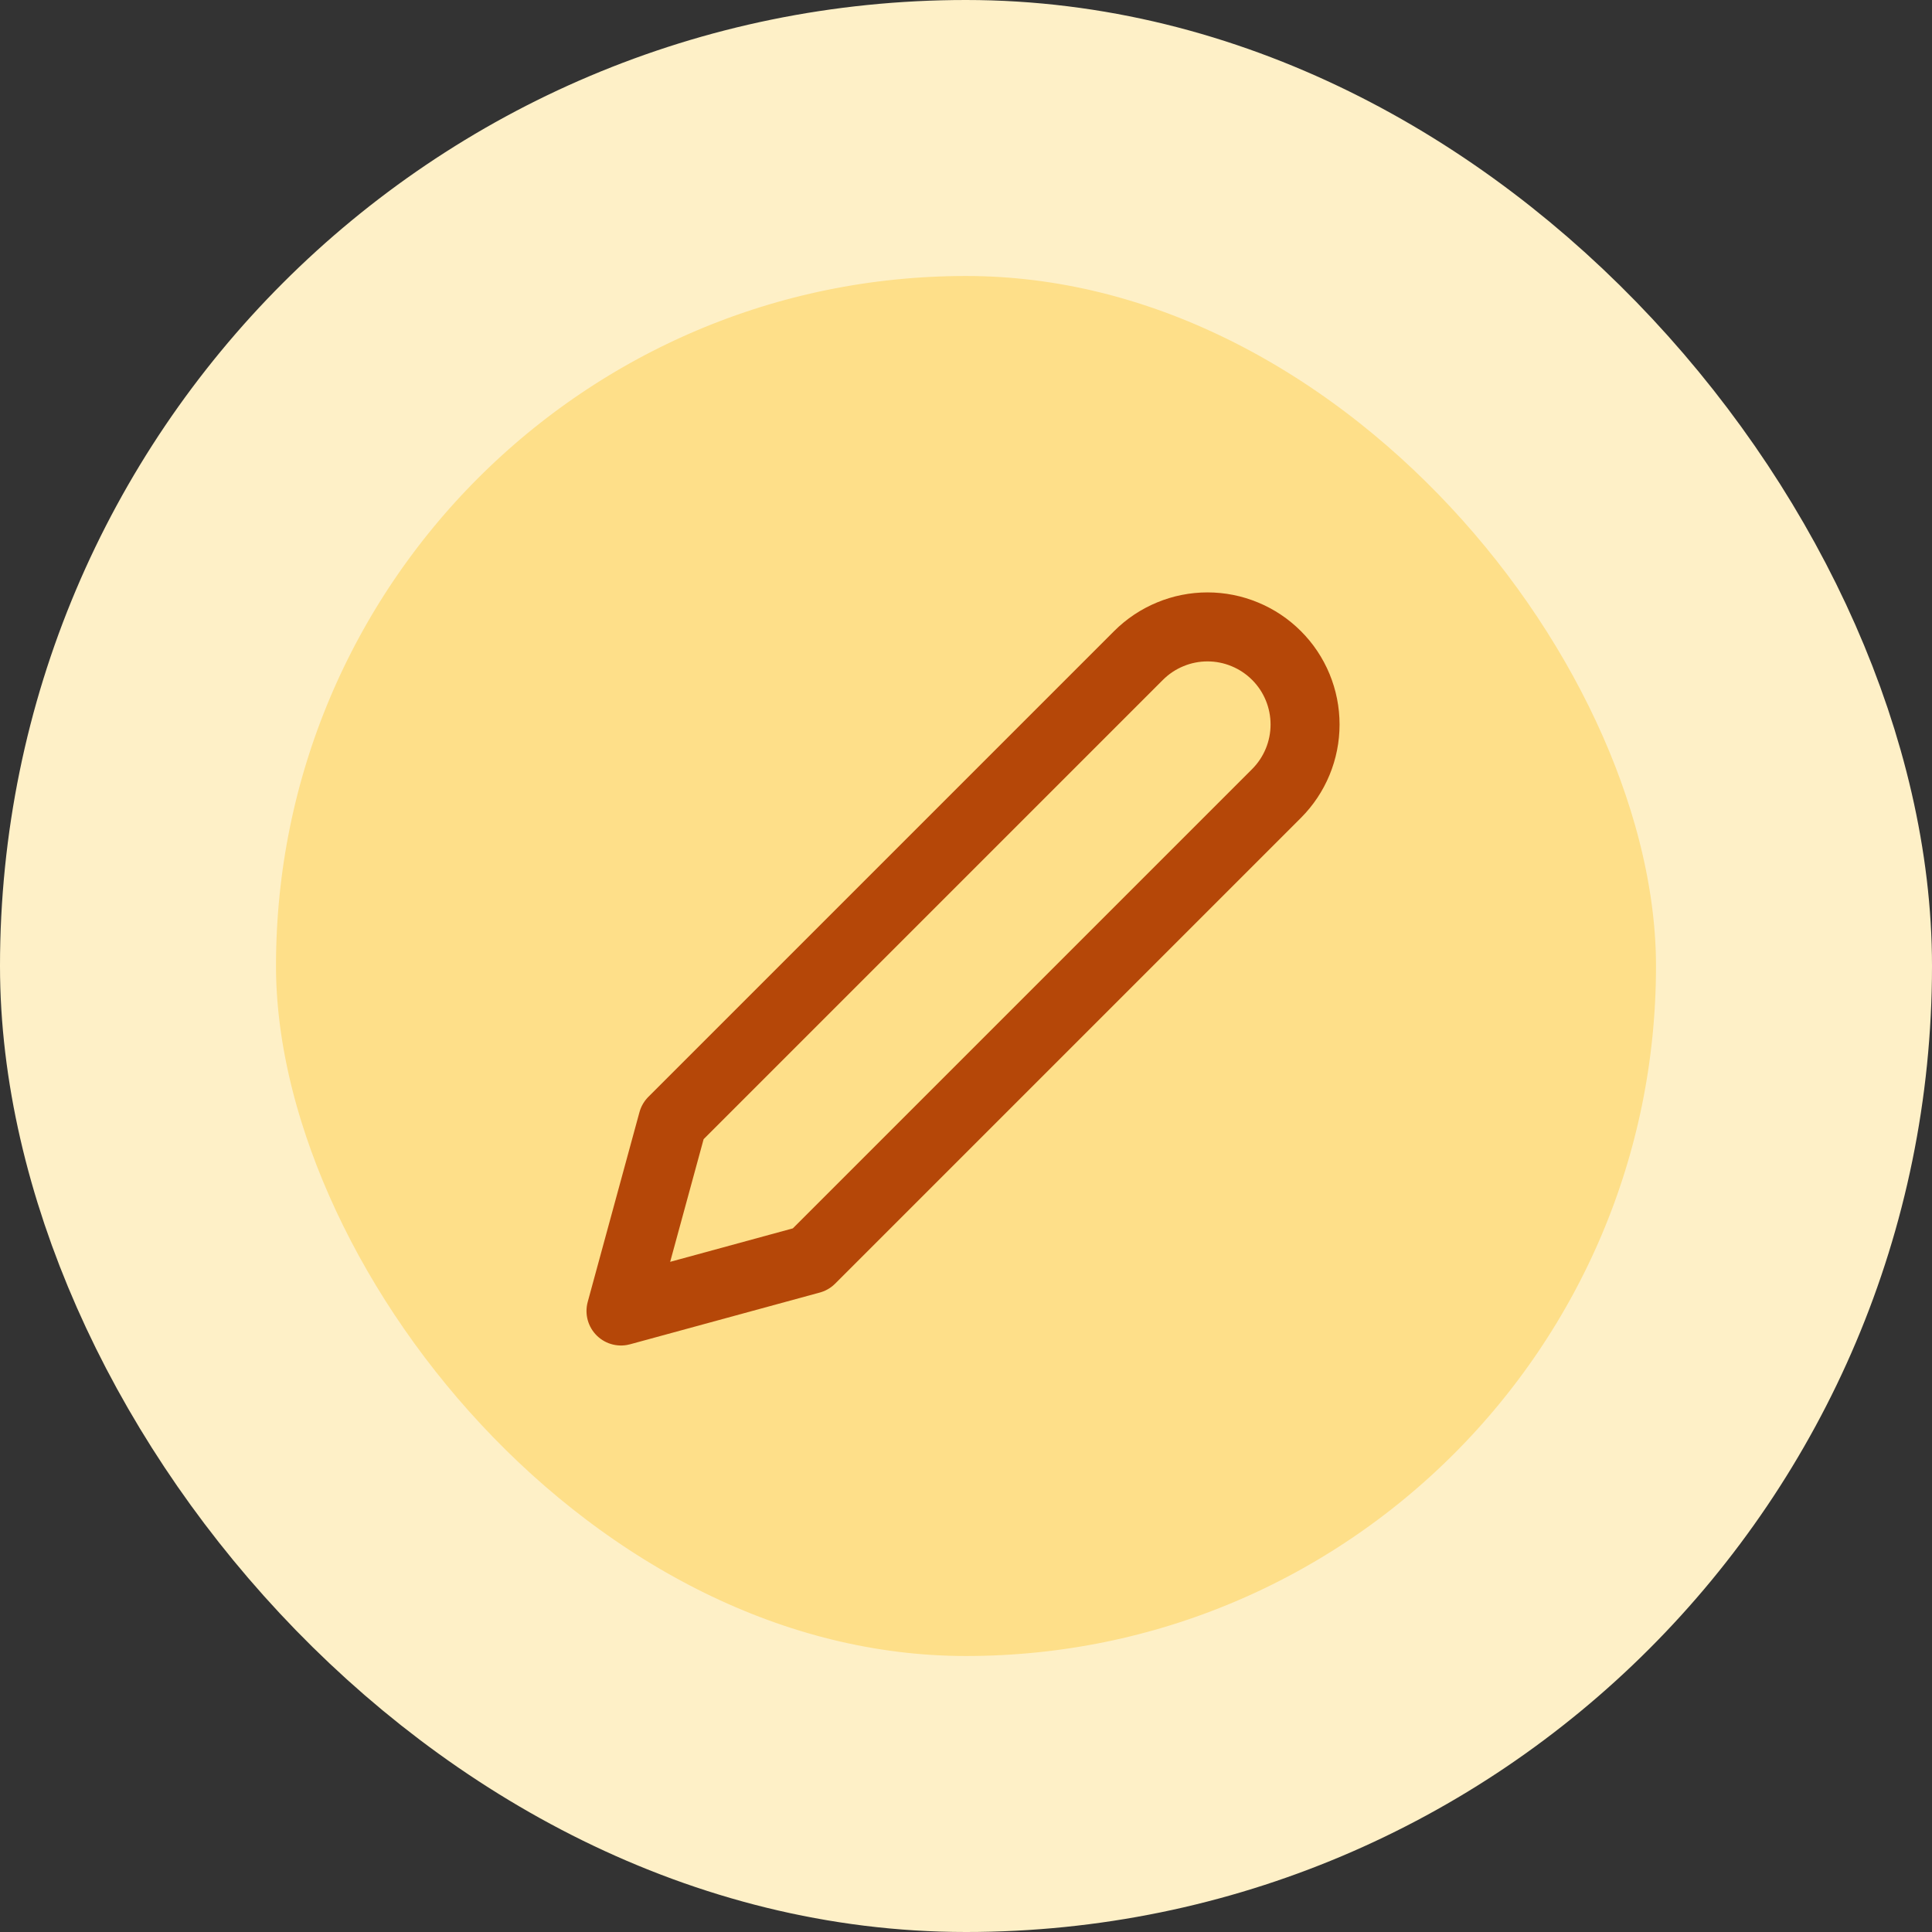 <svg width="56" height="56" viewBox="0 0 56 56" fill="none" xmlns="http://www.w3.org/2000/svg">
<rect x="0" y="0" width="56" height="56" fill="#333333" stroke="none"/>
<rect x="4" y="4" width="48" height="48" rx="24" fill="#FEDF89"/>
<rect x="4" y="4" width="48" height="48" rx="24" stroke="#FEF0C7" stroke-width="8"/>
<path d="M33 19C33.263 18.737 33.574 18.529 33.918 18.387C34.261 18.244 34.629 18.171 35 18.171C35.371 18.171 35.739 18.244 36.082 18.387C36.426 18.529 36.737 18.737 37 19C37.263 19.262 37.471 19.574 37.613 19.917C37.755 20.261 37.828 20.628 37.828 21C37.828 21.371 37.755 21.739 37.613 22.082C37.471 22.425 37.263 22.737 37 23L23.5 36.5L18 38L19.5 32.5L33 19Z" stroke="#B54708" stroke-width="2" stroke-linecap="round" stroke-linejoin="round"/>
</svg>
